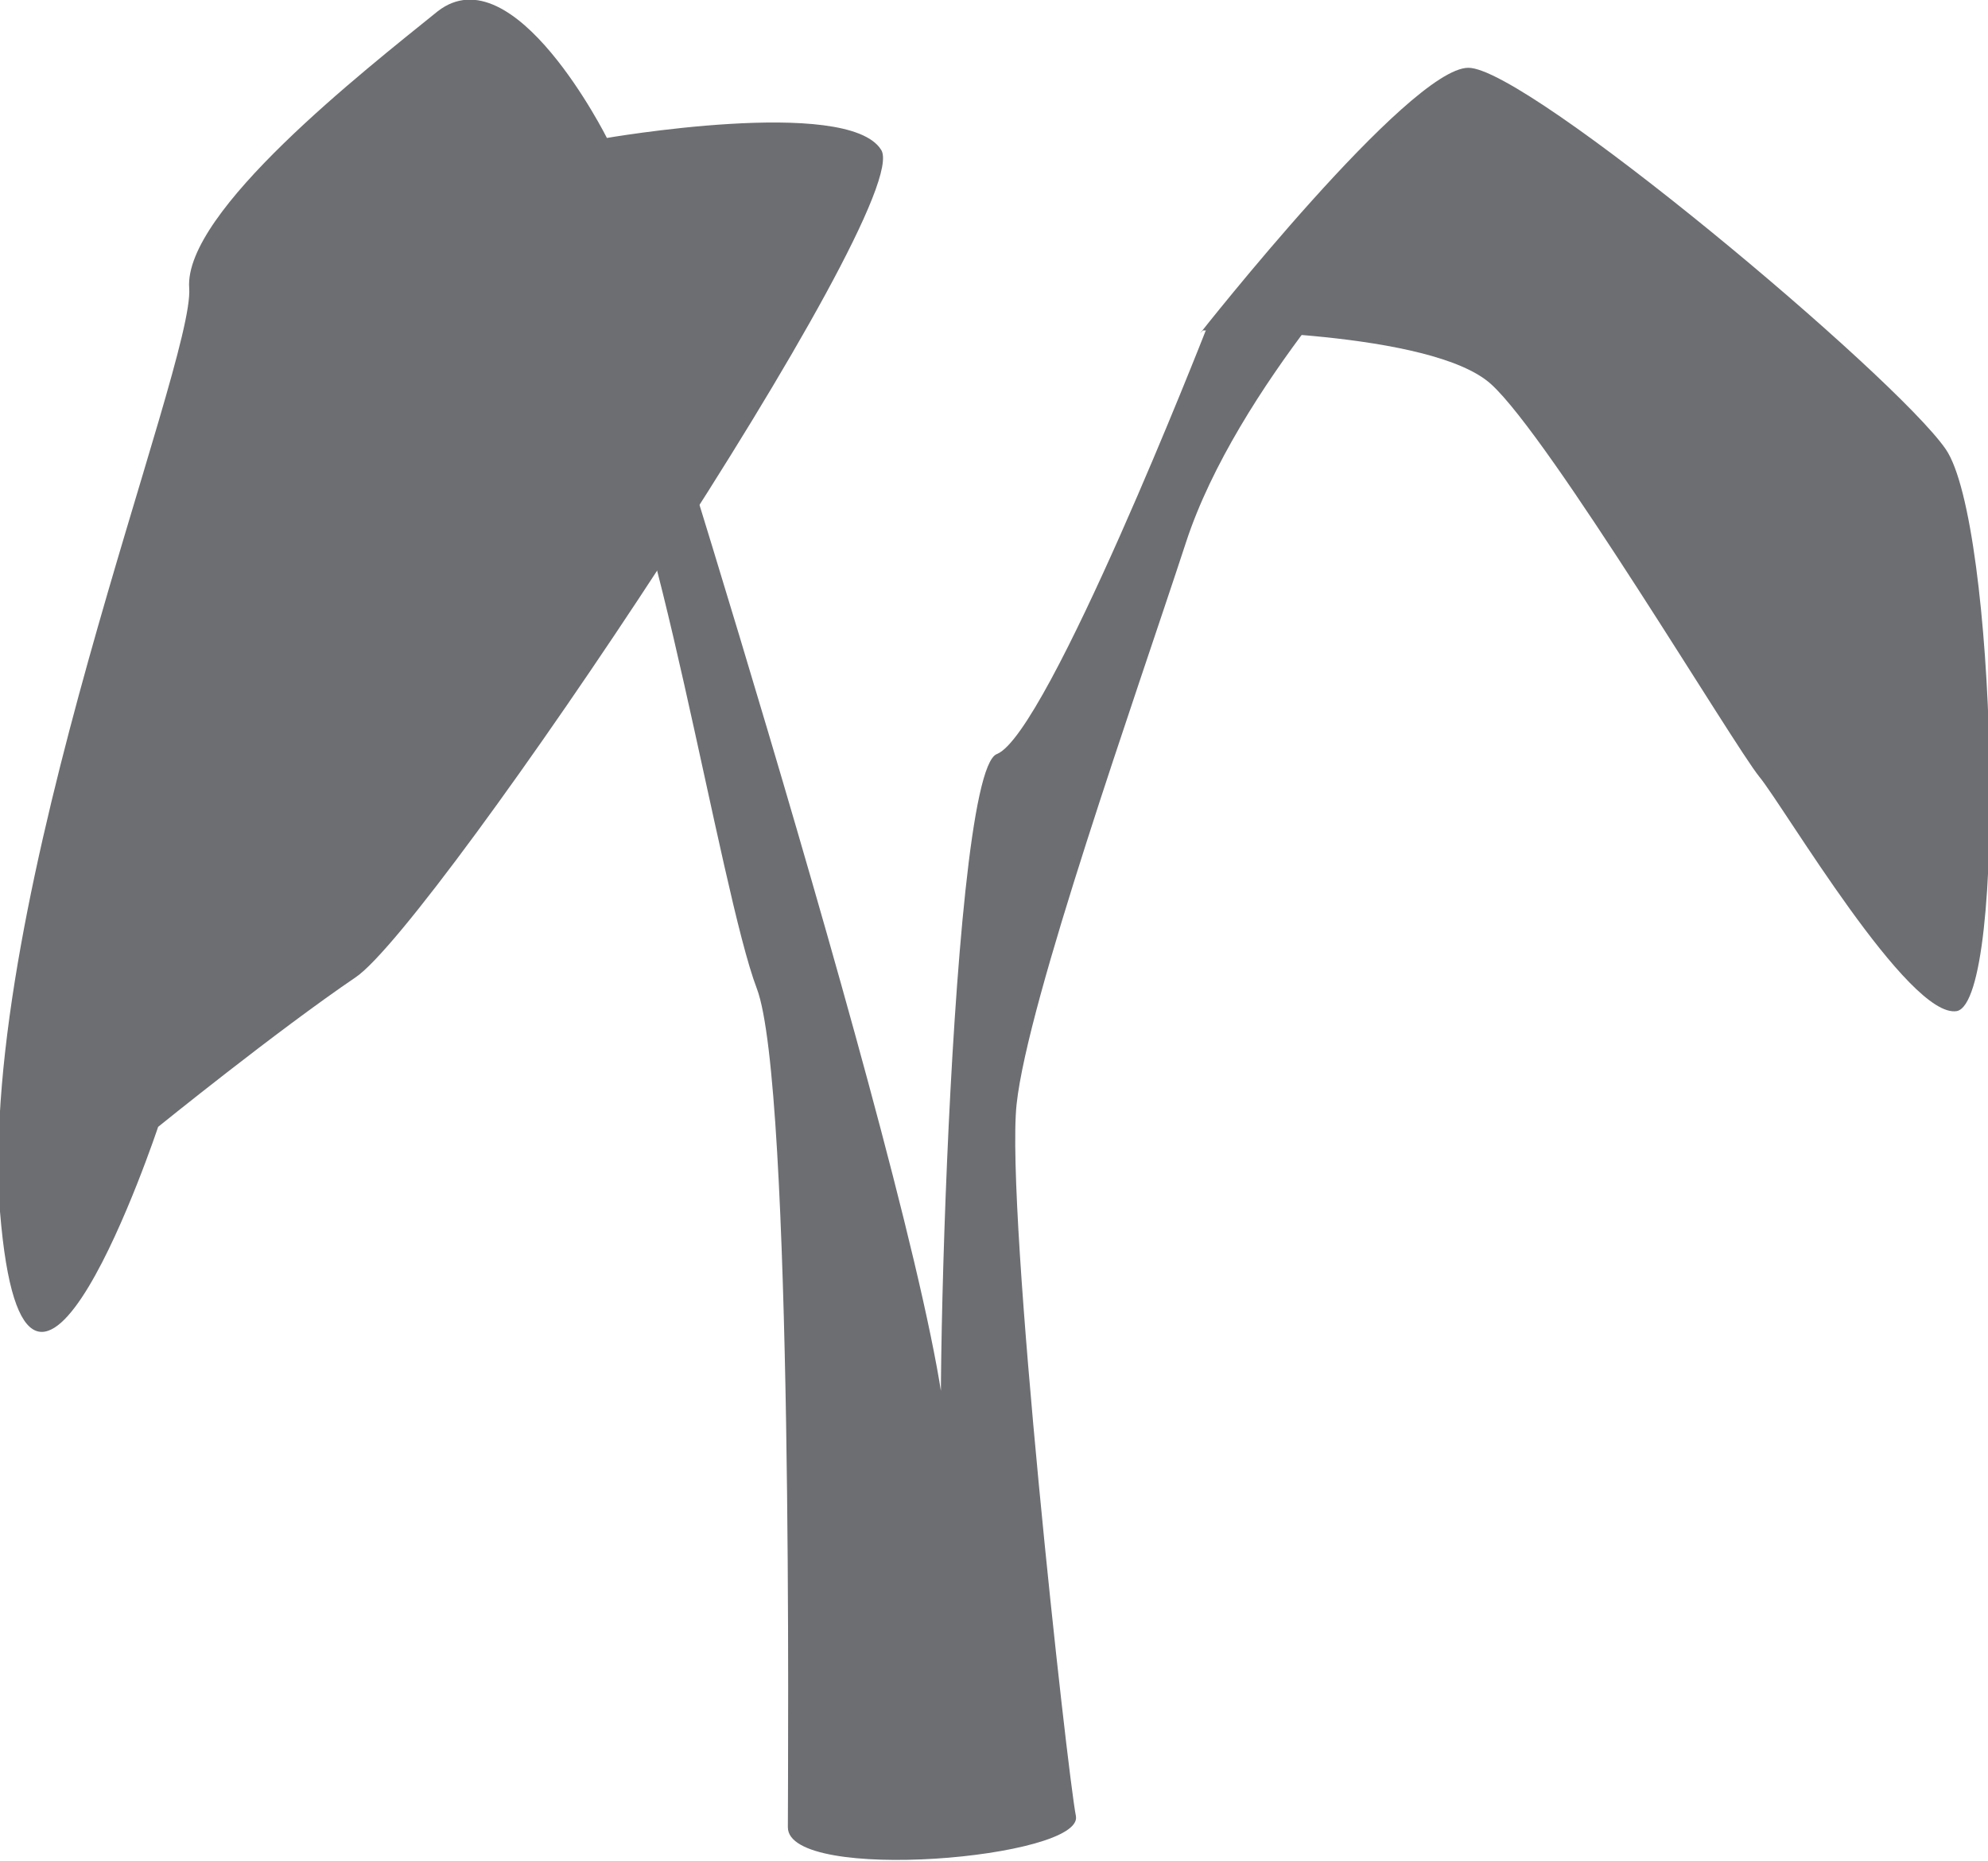 <?xml version="1.0" encoding="UTF-8"?>
<svg id="Layer_2" data-name="Layer 2" xmlns="http://www.w3.org/2000/svg" viewBox="0 0 70.4 65.9">
  <defs>
    <style>
      .cls-1 {
        fill: #6d6e71;
        stroke-width: 0px;
      }
    </style>
  </defs>
  <g id="Layer_4" data-name="Layer 4">
    <g>
      <path class="cls-1" d="M22.6,10.9s11.4,35.9,10.9,40.6c-.5,4.7,0-24.1,1.8-24.8s7.4-15,7.4-15l6.7-3.8s-5.6,5.8-7.4,11.3c-1.8,5.5-5.6,16.2-6,19.9-.4,3.8,1.8,23.7,2.1,25.2s-10.2,2.4-10.2.4.2-26.3-1.1-29.7-3.7-18.6-5.6-20.3,1.4-3.8,1.4-3.8Z"/>
      <path class="cls-1" d="M21.5,4.9S18.2-1.7,15.5.4c-2.6,2.1-9,7.1-8.8,9.8S-.8,31.8,0,42.9c.9,11.1,5.6-3,5.6-3,0,0,4.2-3.4,7-5.3,2.8-1.9,19.9-27.4,18.6-29.3-1.2-1.9-9.8-.4-9.8-.4Z"/>
      <path class="cls-1" d="M42.6,11.7s8.1,0,10.2,1.9c2.1,1.9,8.6,12.8,9.5,13.9.9,1.1,5.3,8.6,7,8.3,1.8-.4,1.4-17.3-.4-19.9-1.8-2.6-14.8-13.5-16.9-13.5s-9.5,9.4-9.5,9.4Z"/>
    </g>
  </g>
</svg>